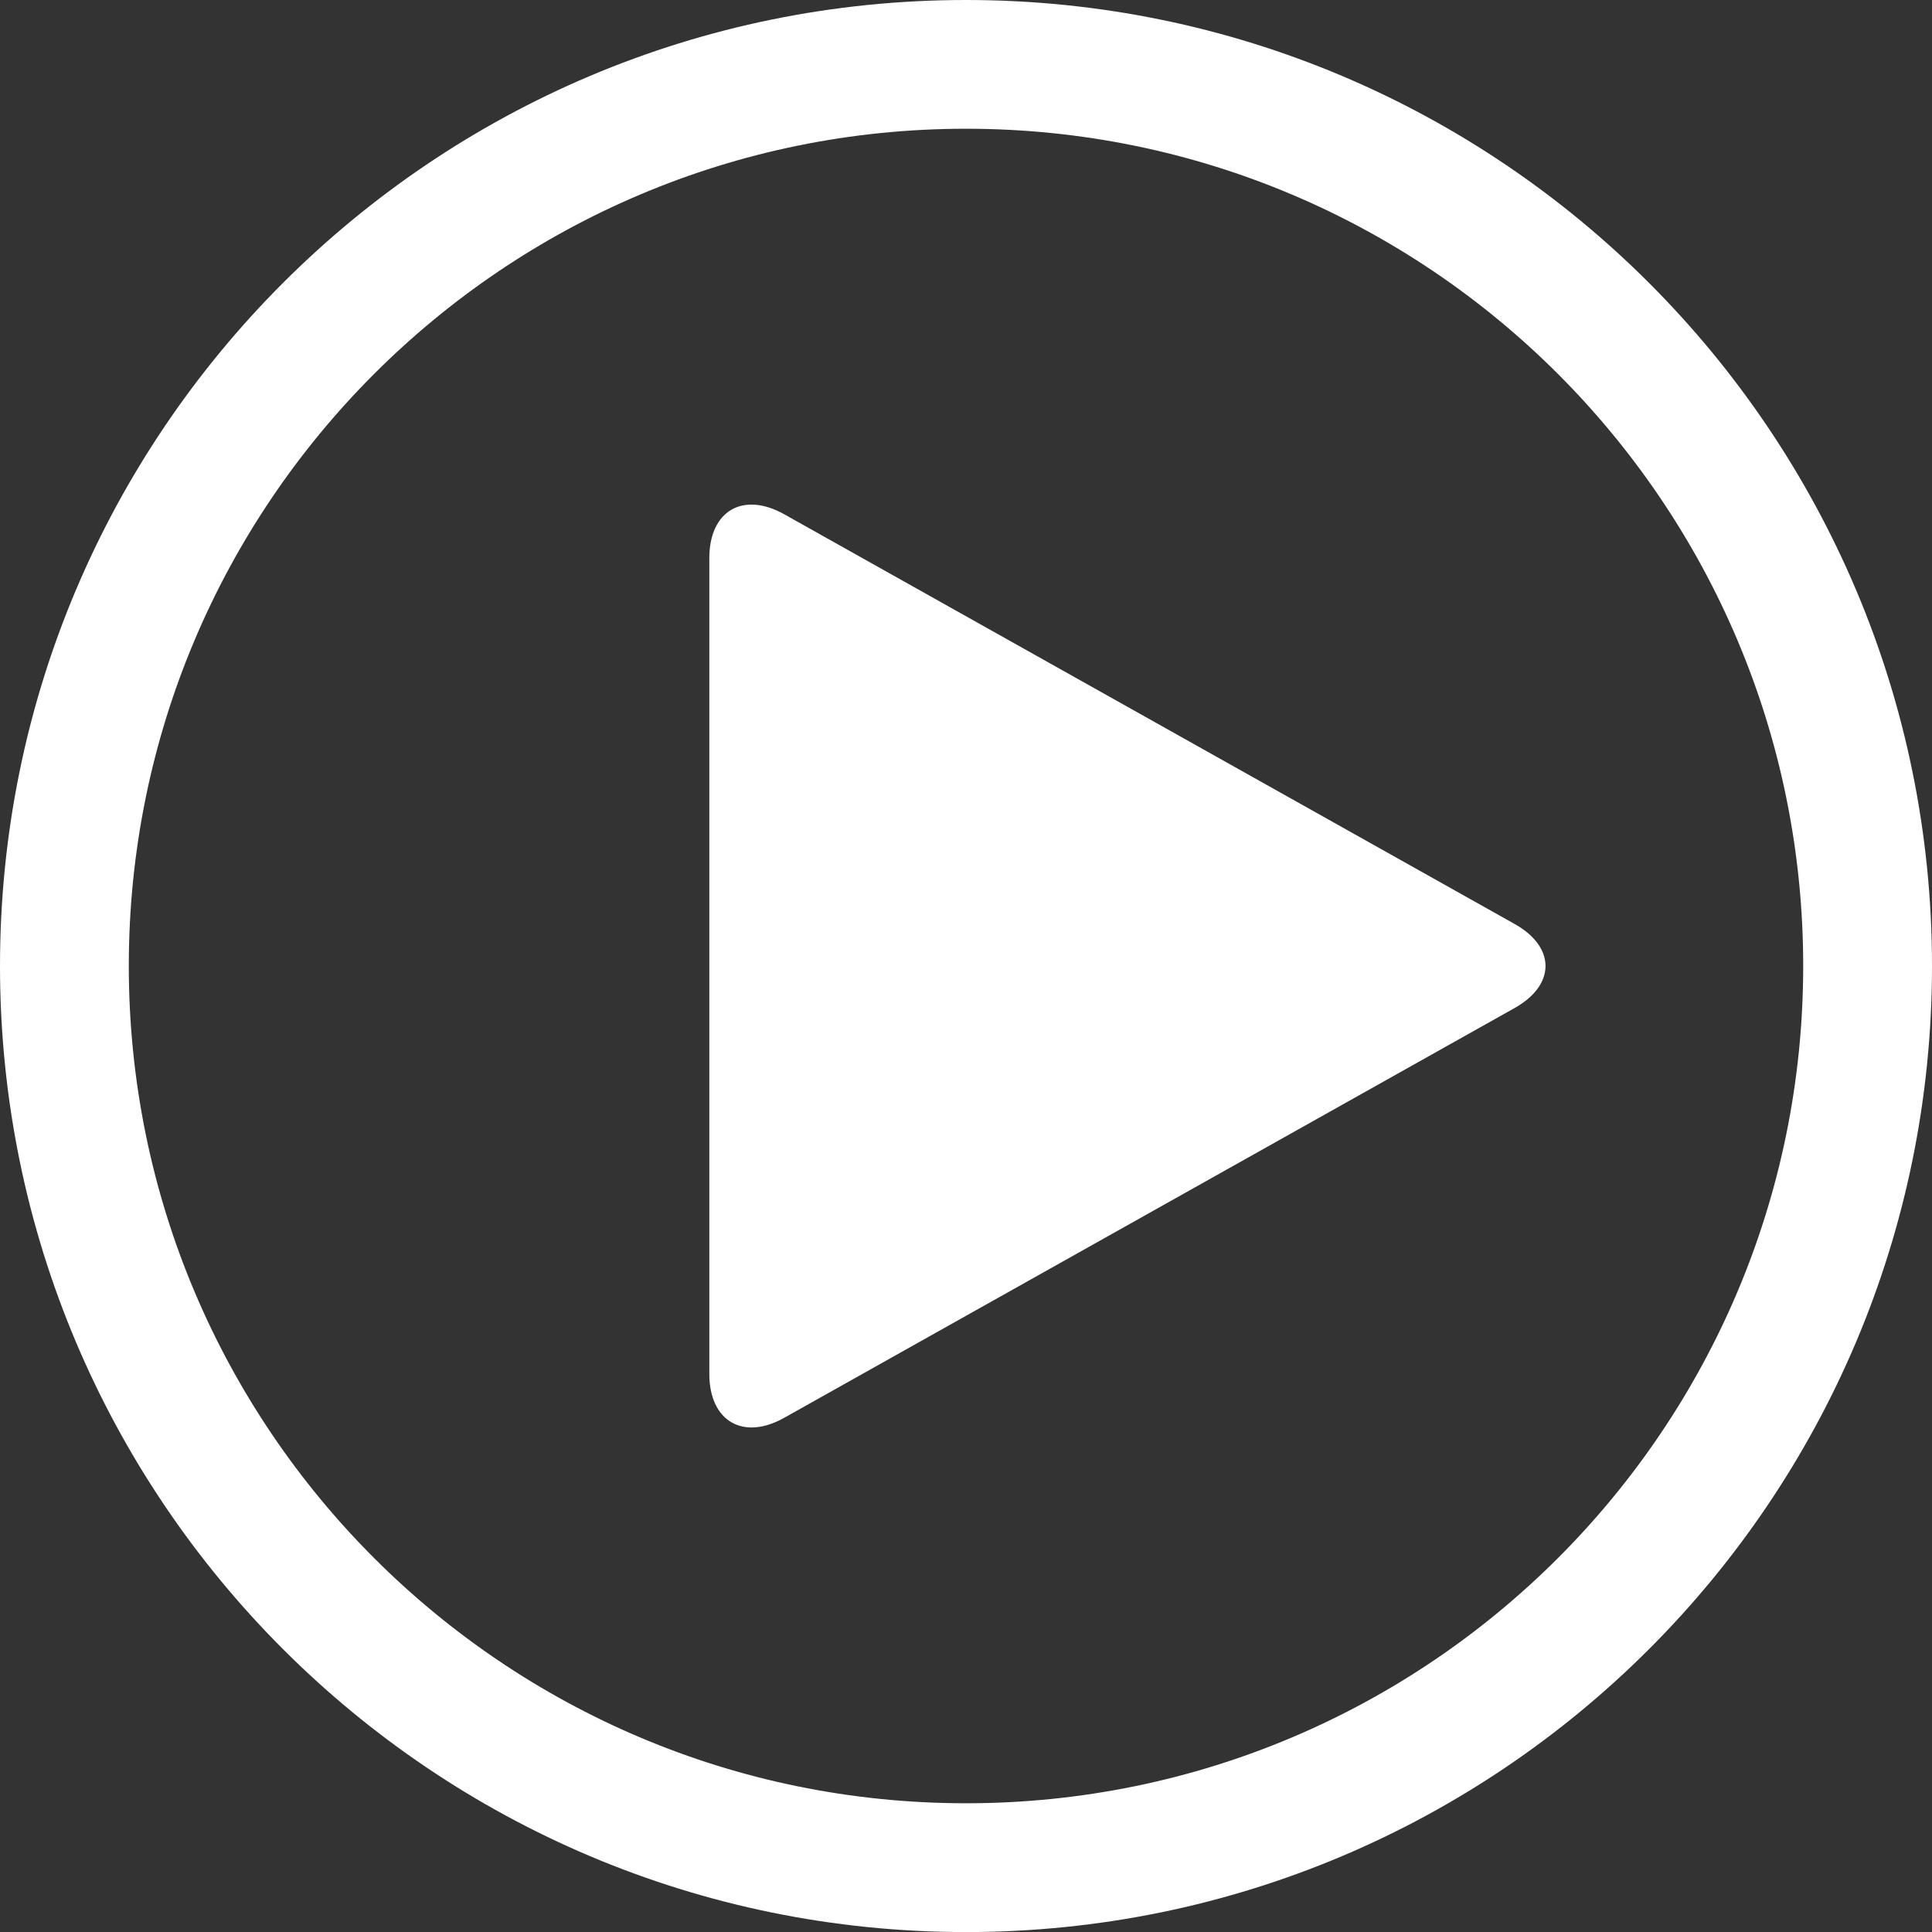 <?xml version="1.0" encoding="utf-8"?>
<!-- Generator: Adobe Illustrator 16.0.4, SVG Export Plug-In . SVG Version: 6.00 Build 0)  -->
<!DOCTYPE svg PUBLIC "-//W3C//DTD SVG 1.1//EN" "http://www.w3.org/Graphics/SVG/1.1/DTD/svg11.dtd">
<svg version="1.1" id="Layer_1" xmlns="http://www.w3.org/2000/svg" xmlns:xlink="http://www.w3.org/1999/xlink" x="0px" y="0px"
	 width="29.52px" height="29.521px" viewBox="35.24 1.64 29.52 29.521" enable-background="new 35.24 1.64 29.52 29.521"
	 xml:space="preserve">
<rect x="35.24" y="1.64" width="29.52" height="29.521" fill="#333333" stroke="none"/>
<path fill="#FFFFFF" d="M50,1.64c-8.15,0-14.76,6.609-14.76,14.759c0,8.152,6.608,14.762,14.76,14.762s14.76-6.609,14.76-14.762
	C64.76,8.249,58.152,1.64,50,1.64z M50,29.193c-7.064,0-12.792-5.729-12.792-12.794c0-7.062,5.728-12.792,12.792-12.792
	c7.065,0,12.792,5.729,12.792,12.792C62.792,23.465,57.066,29.193,50,29.193z"/>
<path fill="#FFFFFF" d="M46.078,10.168c0-0.723,0.515-1.023,1.145-0.67l11.16,6.26c0.629,0.353,0.629,0.931,0,1.284l-11.16,6.261
	c-0.629,0.354-1.145,0.051-1.145-0.671V10.168z"/>
</svg>
